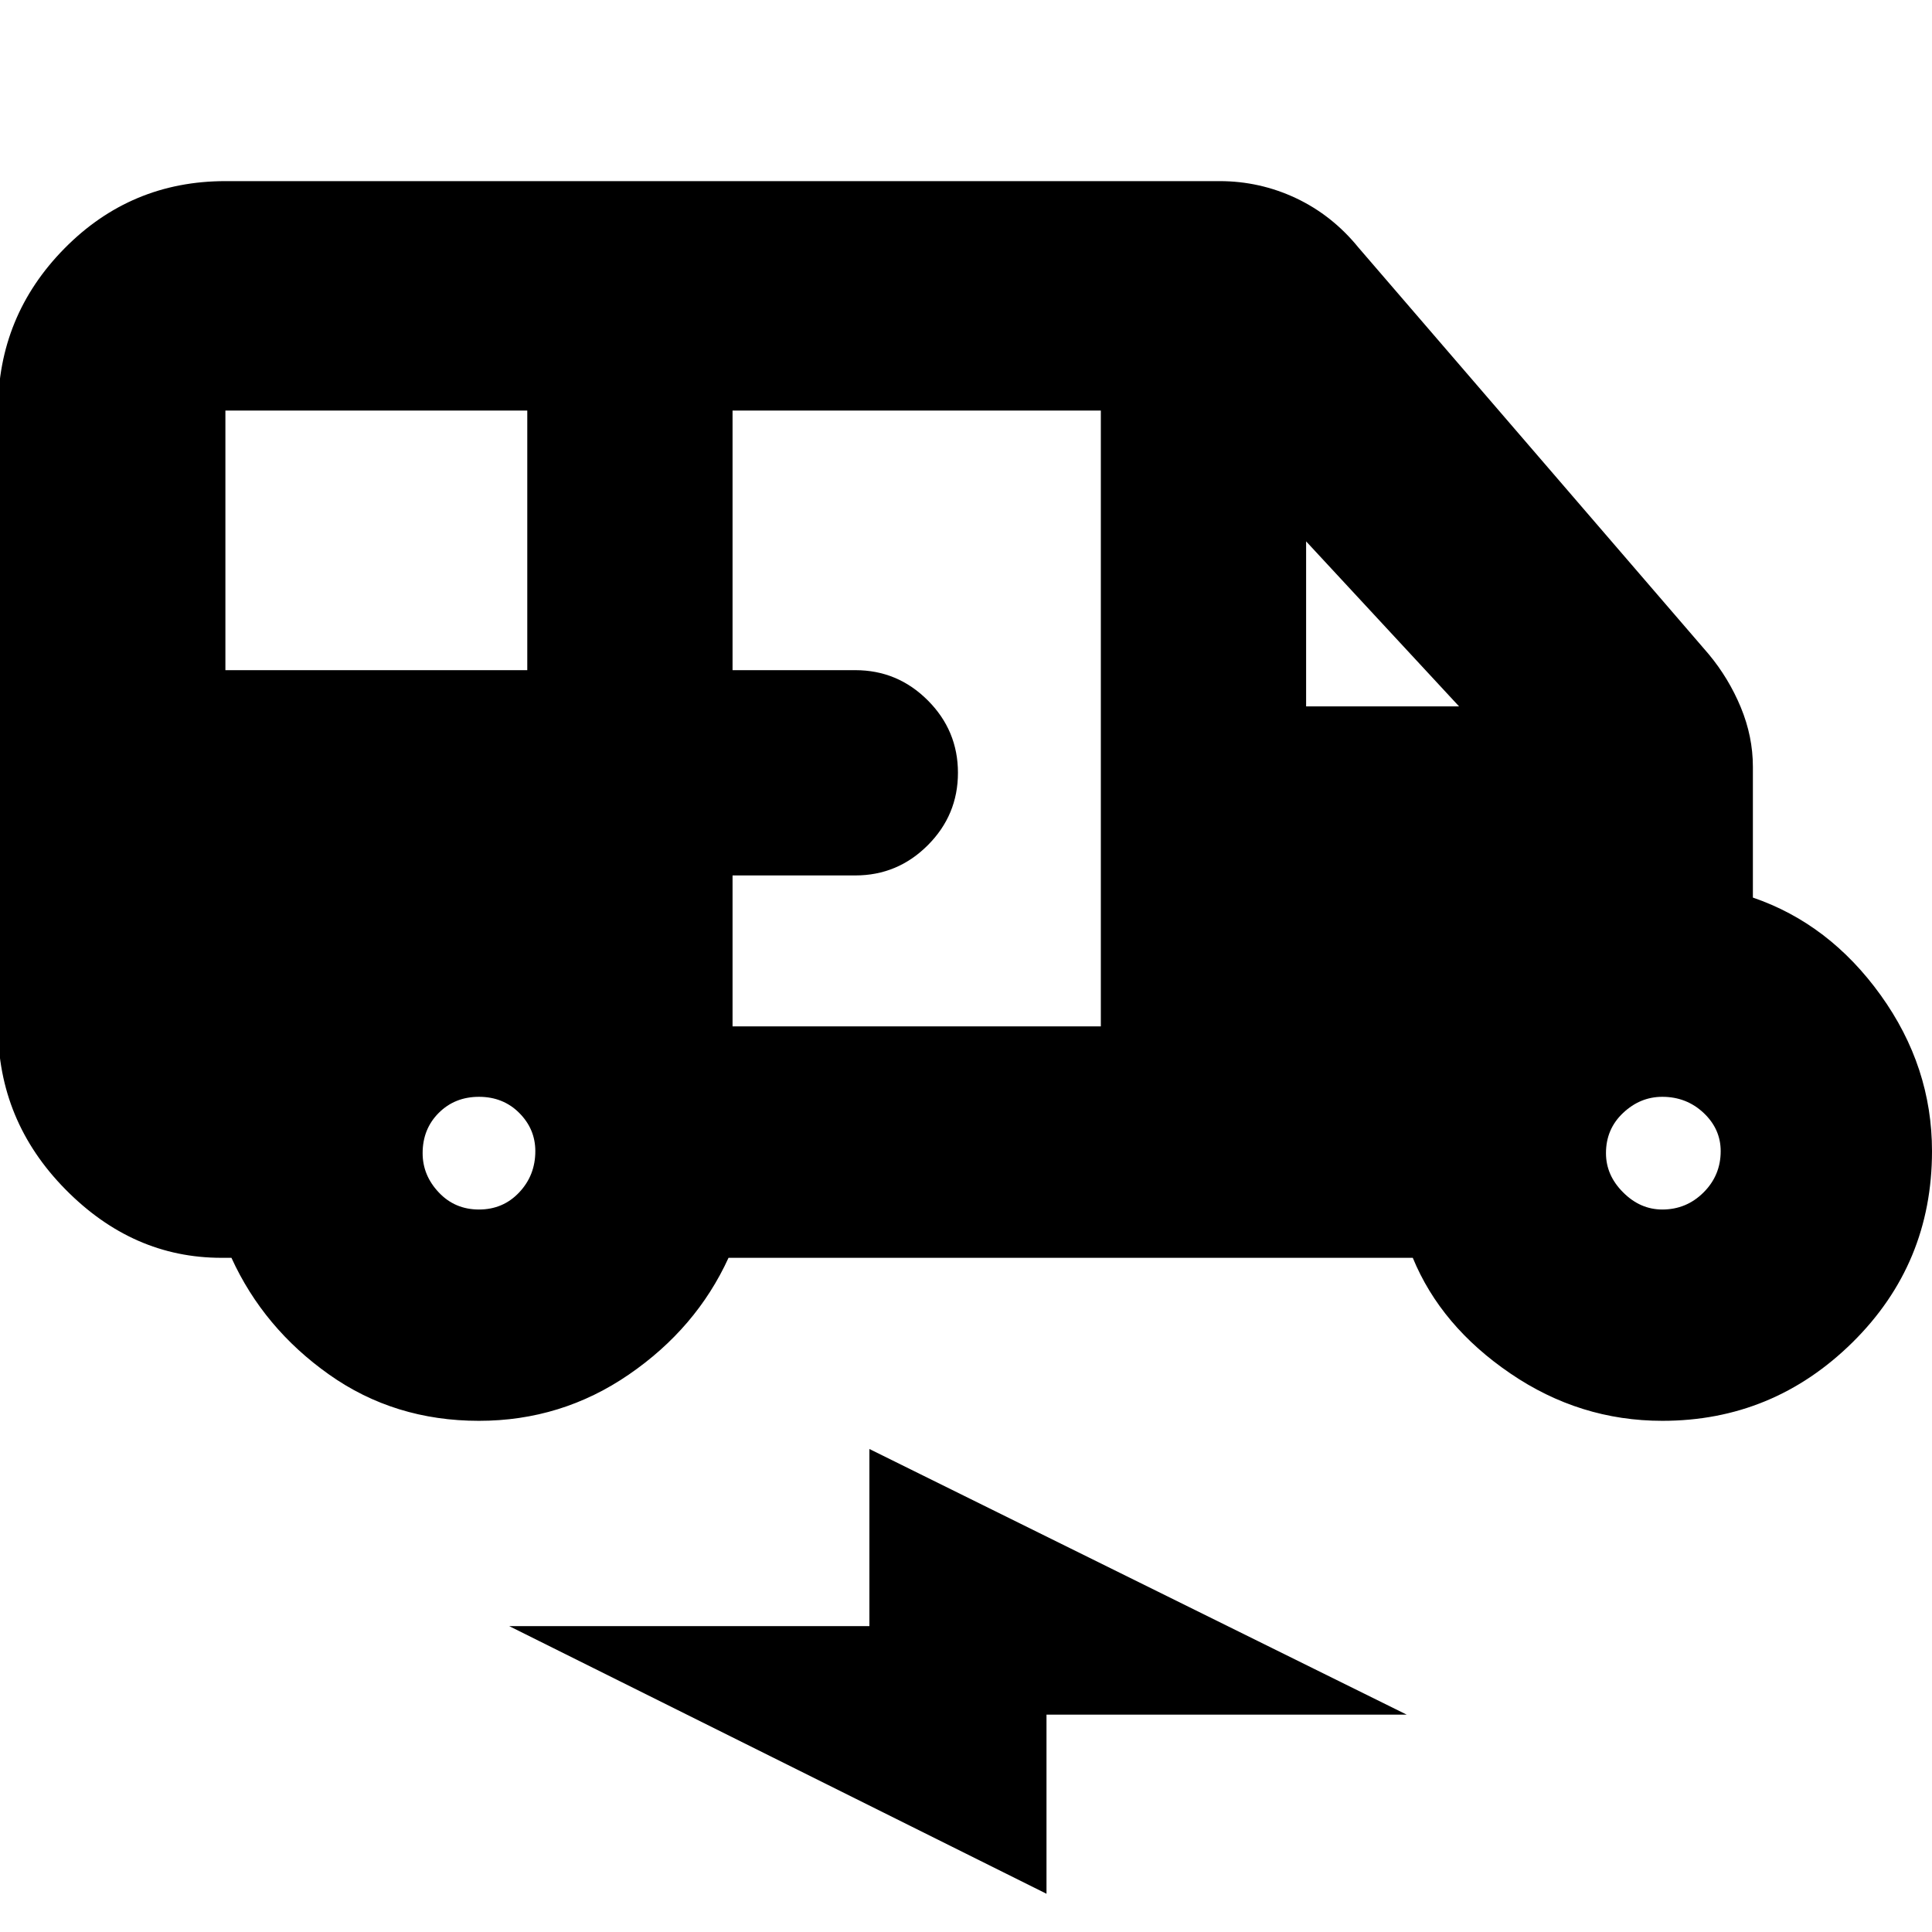 <svg xmlns="http://www.w3.org/2000/svg" height="24" width="24"><path d="M5.95 17.65q-1.05 0-1.862-.575-.813-.575-1.213-1.45H2.75q-1.1 0-1.937-.85-.838-.85-.838-2.025V5.1q0-1.175.825-2.013.825-.837 2-.837h12.35q.5 0 .95.212.45.213.775.613l4.35 5.05q.25.3.4.662.15.363.15.738v1.625q.95.325 1.588 1.213Q24 13.25 24 14.3q0 1.4-.987 2.375-.988.975-2.363.975-1.025 0-1.887-.588-.863-.587-1.213-1.437h-8.5q-.4.875-1.238 1.45-.837.575-1.862.575ZM2.8 8.325h3.75V5.1H2.8Zm6.3 4.425h4.575V5.1H9.1v3.225h1.525q.525 0 .9.375t.375.9q0 .525-.375.9t-.9.375H9.1Zm7.125-3.975h1.9l-1.9-2.05ZM5.95 15.025q.3 0 .5-.213.2-.212.2-.512 0-.275-.2-.475-.2-.2-.5-.2t-.5.2q-.2.2-.2.5 0 .275.2.487.2.213.5.213Zm14.7 0q.3 0 .513-.213.212-.212.212-.512 0-.275-.212-.475-.213-.2-.513-.2-.275 0-.487.2-.213.2-.213.5 0 .275.213.487.212.213.487.213Zm-7.65 8.5L6.325 20.2H10.8V18l6.675 3.3H13Z"/></svg>